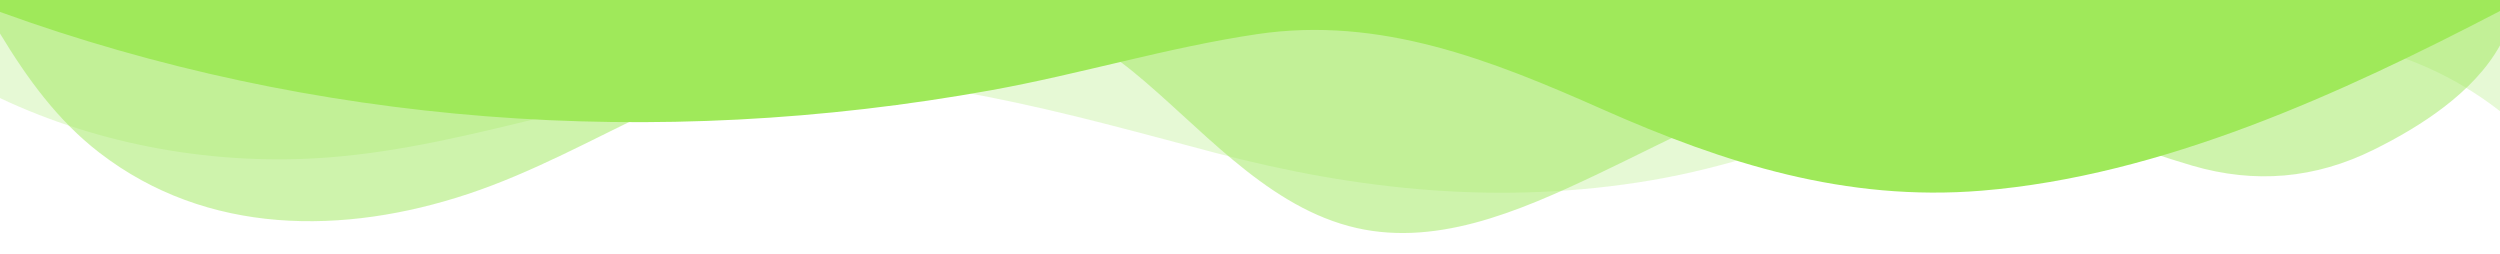 <svg width="1180" height="120" viewBox="0 0 1180 120" fill="none" xmlns="http://www.w3.org/2000/svg">
<path opacity="0.25" d="M0 0V46.29C46.993 68.49 101.864 78.46 155.367 74.29C224.554 68.92 289.424 40.98 358.72 36.79C431.329 32.43 503.801 53.67 573.283 72.05C641.399 90.05 709.278 96.93 779.193 85.13C814.741 79.13 847.879 67.29 881.902 55.79C972.998 25 1094.45 -14.29 1180 52.47V0H0Z" fill="#9FE95A"/>
<path opacity="0.5" d="M0 0V15.81C12.783 36.92 27.179 56.86 46.895 72.05C97.753 111.27 162.25 111 220.837 91.58C251.468 81.43 279.926 65.51 309.013 51.78C349.251 32.78 392.33 5.78 437.662 2.11C473.318 -0.74 507.38 11.53 534.619 33.67C565.859 59.06 595.9 95.67 636.521 106.67C676.288 117.46 716.516 99.98 753.666 82.39C790.816 64.8 827.573 43.39 868.637 39.34C927.372 33.49 980.029 62.22 1034.72 78.18C1064.42 86.84 1092.74 84.35 1120.36 70.68C1142.42 59.79 1167.56 43.75 1180 21.44V0H0Z" fill="#9FE95A"/>
<path d="M0 0V5.63C147.431 59 308.855 71.32 467.9 42.57C510.183 34.93 550.726 22.45 593.383 16.11C651.399 7.48 703.988 28.35 756.183 51.51C814.131 77.22 871.233 95.24 935.347 90C1020.43 83 1104.93 44.29 1180 5.19V0H0Z" fill="#9FE95A"/>
</svg>

